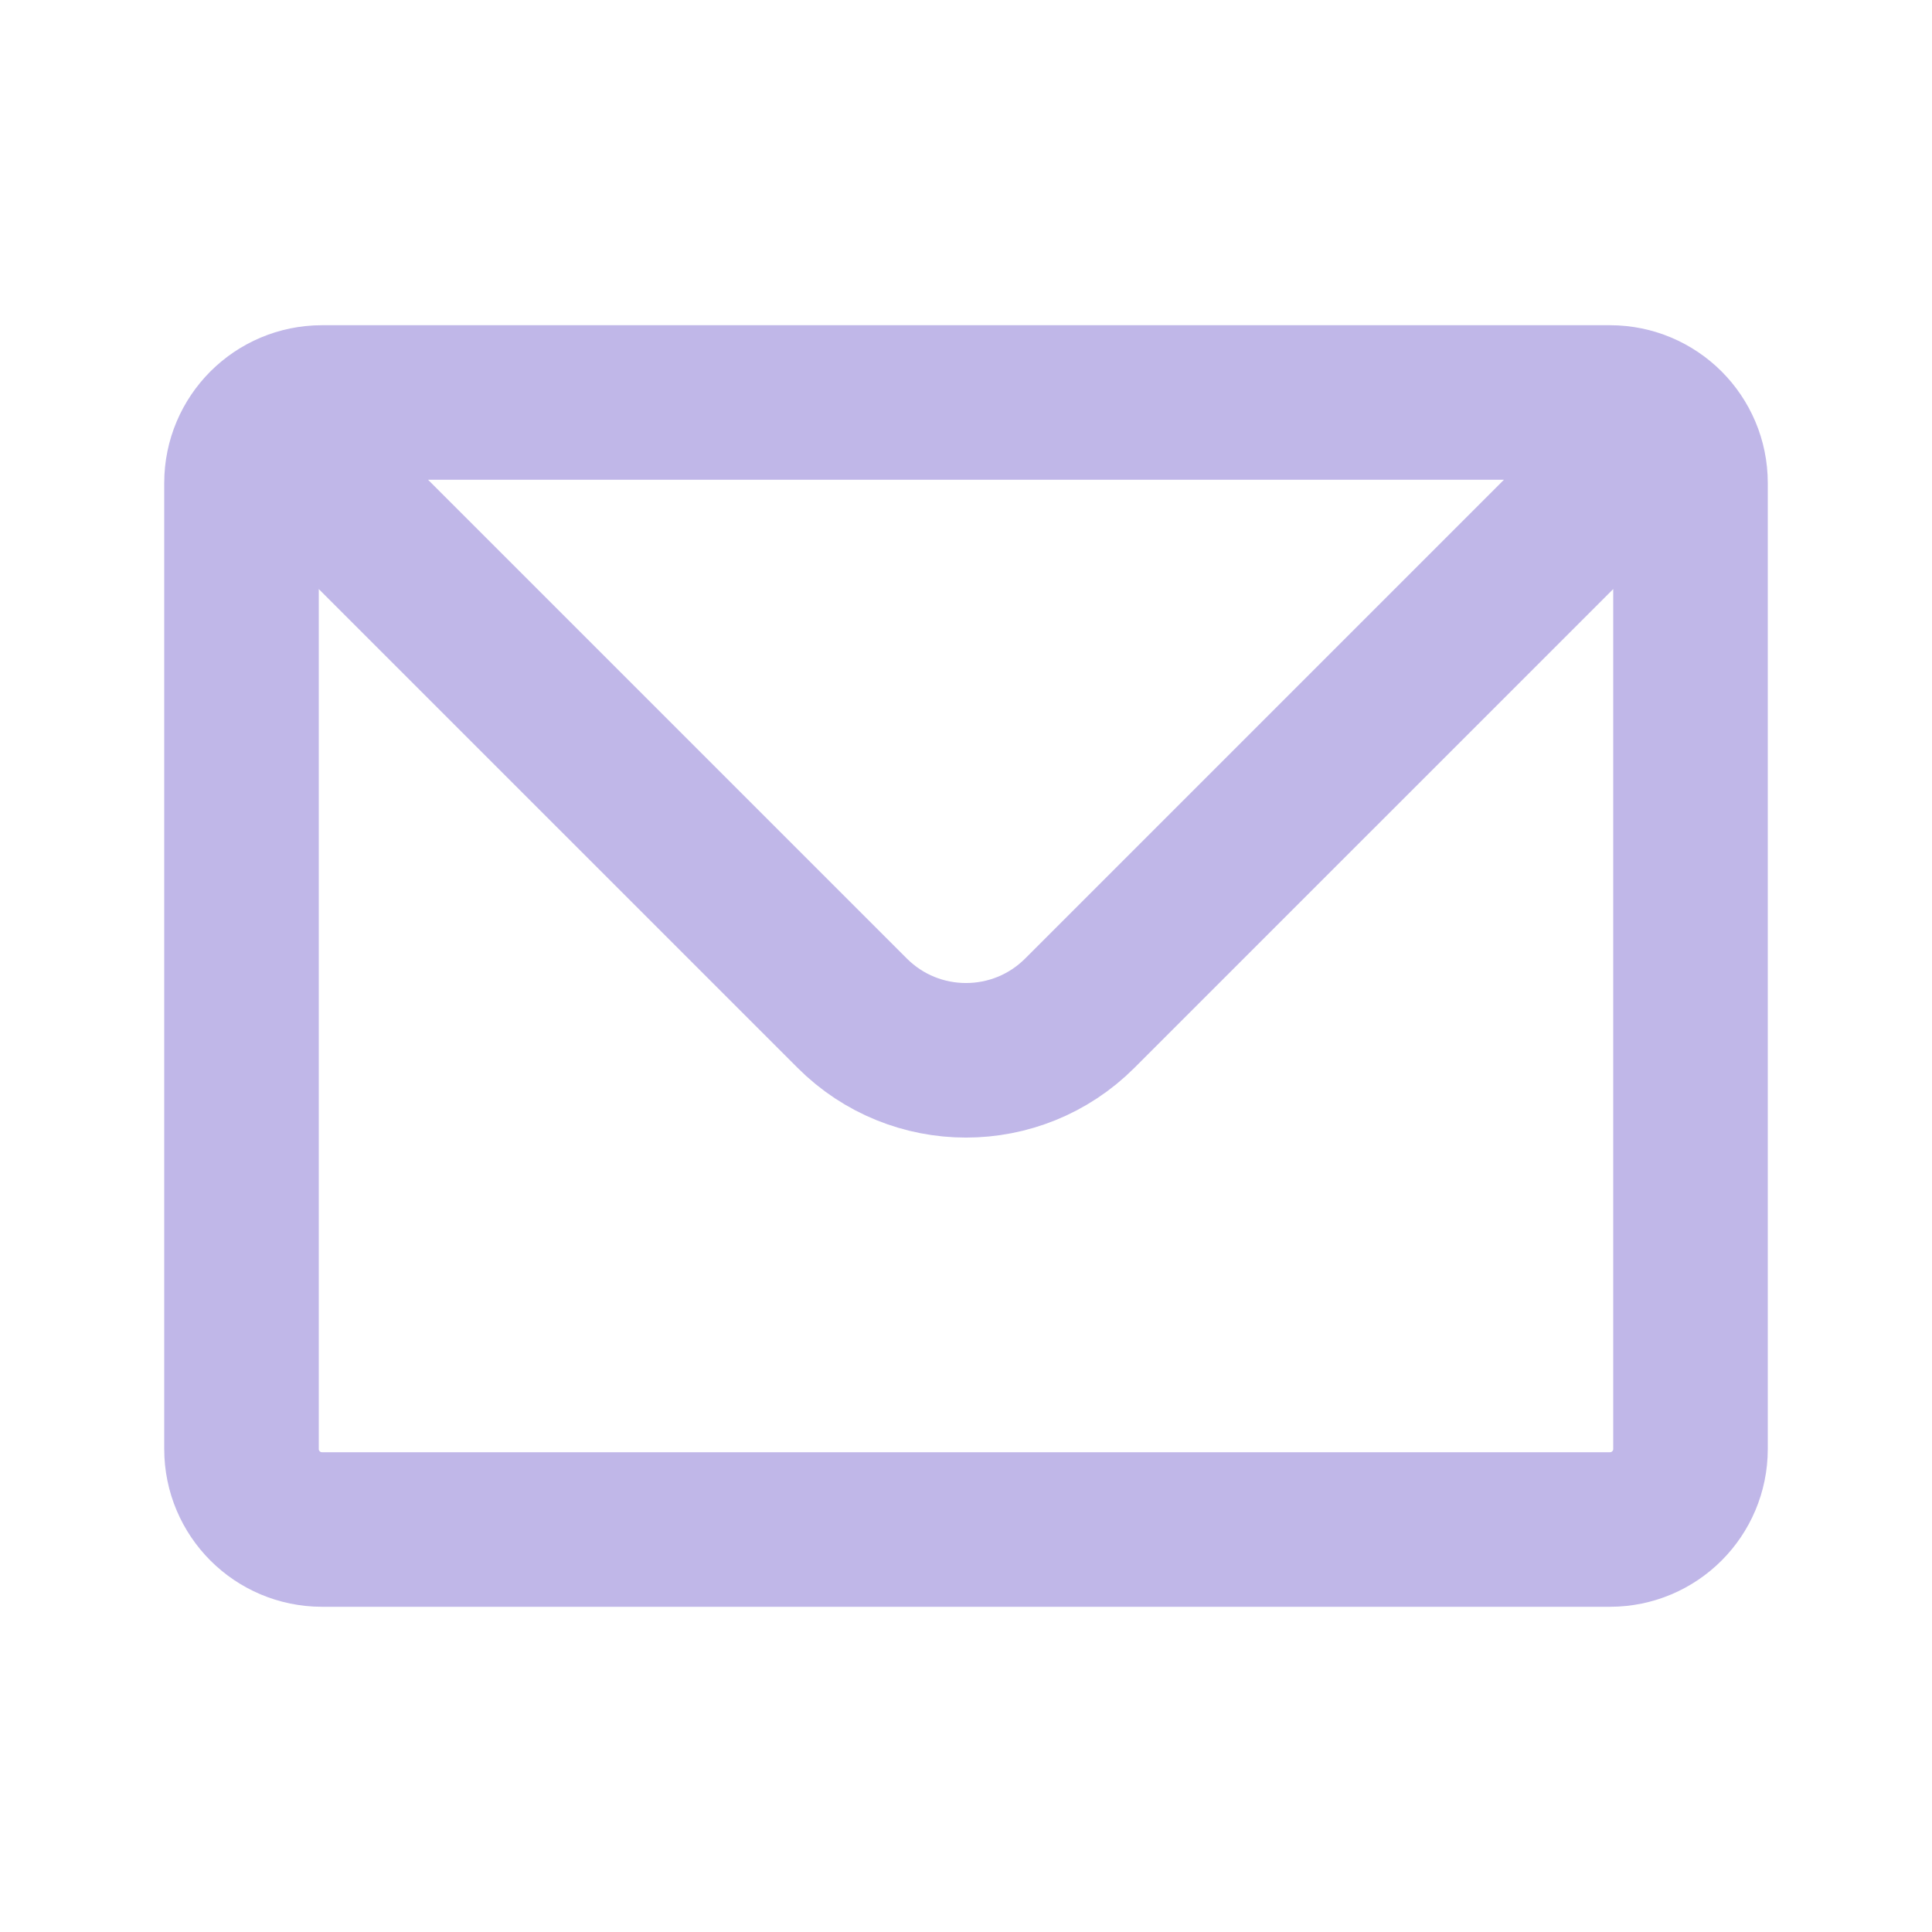 <svg width="75" height="75" viewBox="0 0 75 75" fill="none" xmlns="http://www.w3.org/2000/svg">
<path d="M10.29 16.54C10.856 15.975 11.637 15.625 12.5 15.625H62.5C63.363 15.625 64.144 15.975 64.71 16.54M10.29 16.54C9.725 17.106 9.375 17.887 9.375 18.75V56.25C9.375 57.976 10.774 59.375 12.5 59.375H62.5C64.226 59.375 65.625 57.976 65.625 56.25V18.75C65.625 17.887 65.275 17.106 64.71 16.54M10.29 16.54L33.081 39.33C35.521 41.771 39.479 41.771 41.919 39.33L64.71 16.54" stroke="#C0B7E8" stroke-width="6" stroke-linecap="round" stroke-linejoin="round"/>
</svg>
